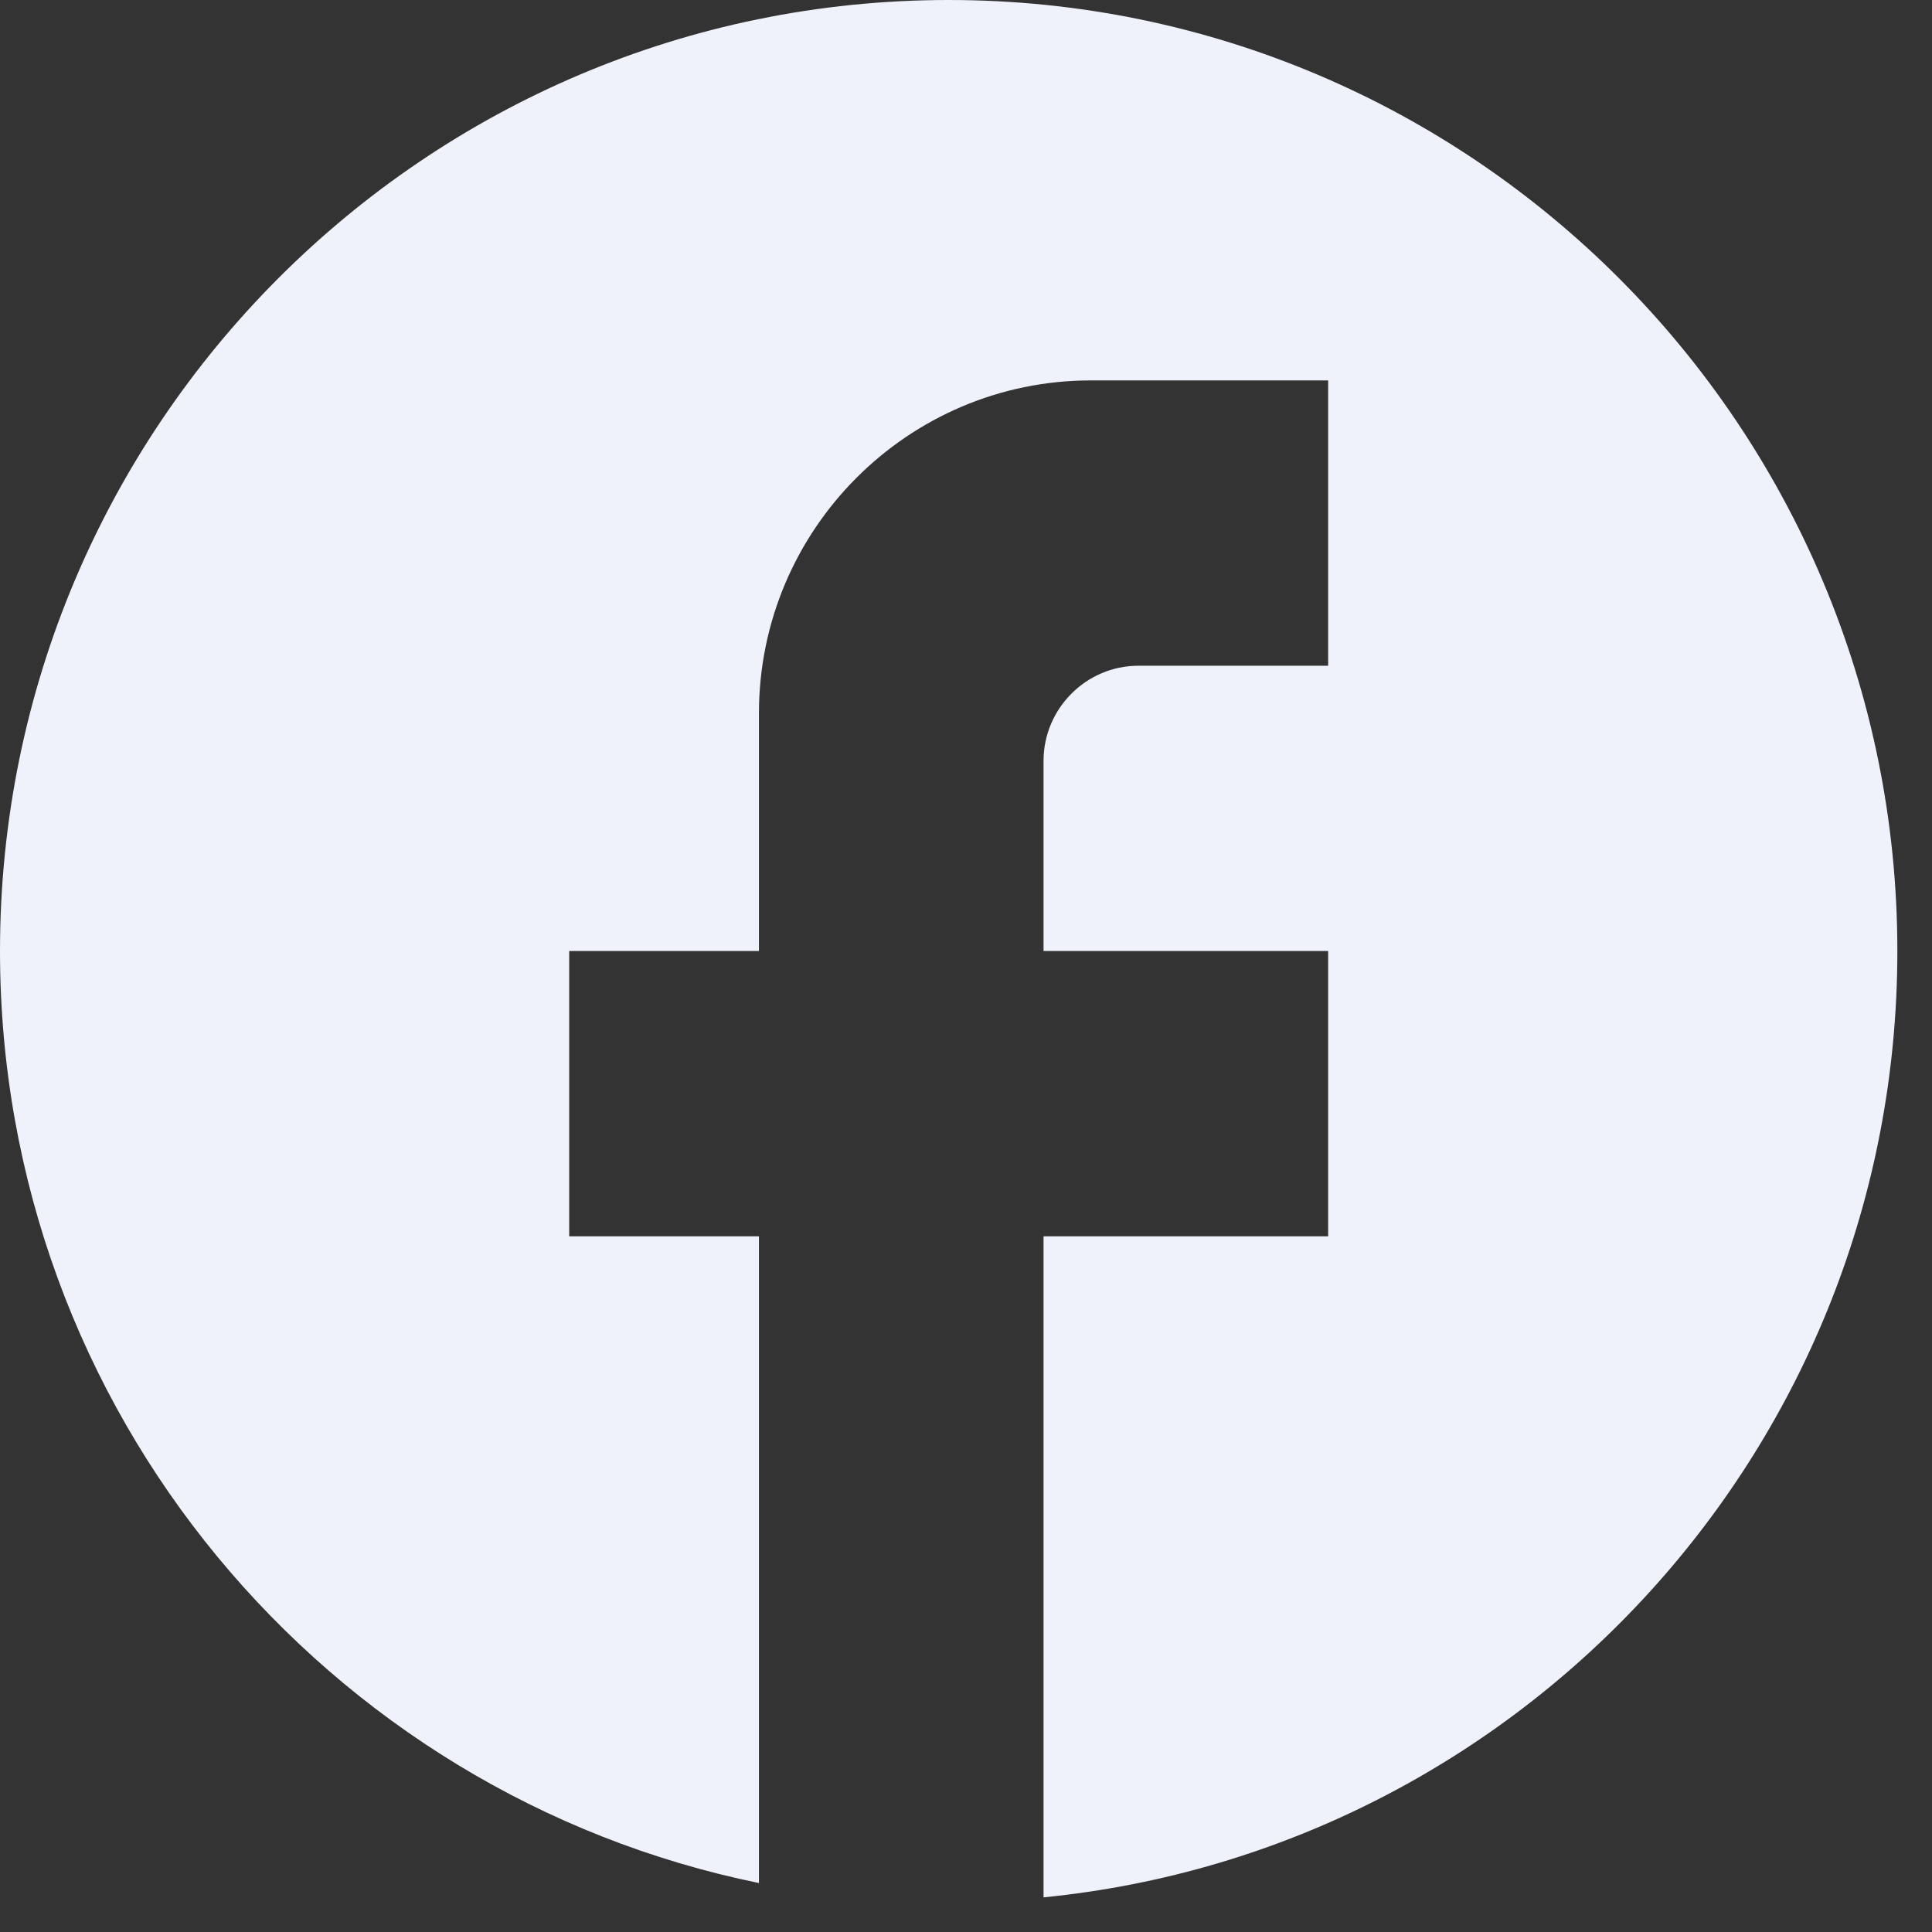<svg width="29" height="29" viewBox="0 0 29 29" fill="none" xmlns="http://www.w3.org/2000/svg">
<rect x="0" y="0" width="29" height="29" fill="#333333" stroke="none"/>
<path d="M28.48 14.275C28.48 6.395 22.1 0 14.24 0C6.379 0 0 6.395 0 14.275C0 21.185 4.898 26.938 11.392 28.265V18.558H8.544V14.275H11.392V10.707C11.392 7.951 13.627 5.71 16.376 5.71H19.936V9.993H17.088C16.305 9.993 15.664 10.635 15.664 11.42V14.275H19.936V18.558H15.664V28.48C22.855 27.766 28.48 21.684 28.48 14.275Z" fill="#EFF2FA"/>
</svg>

